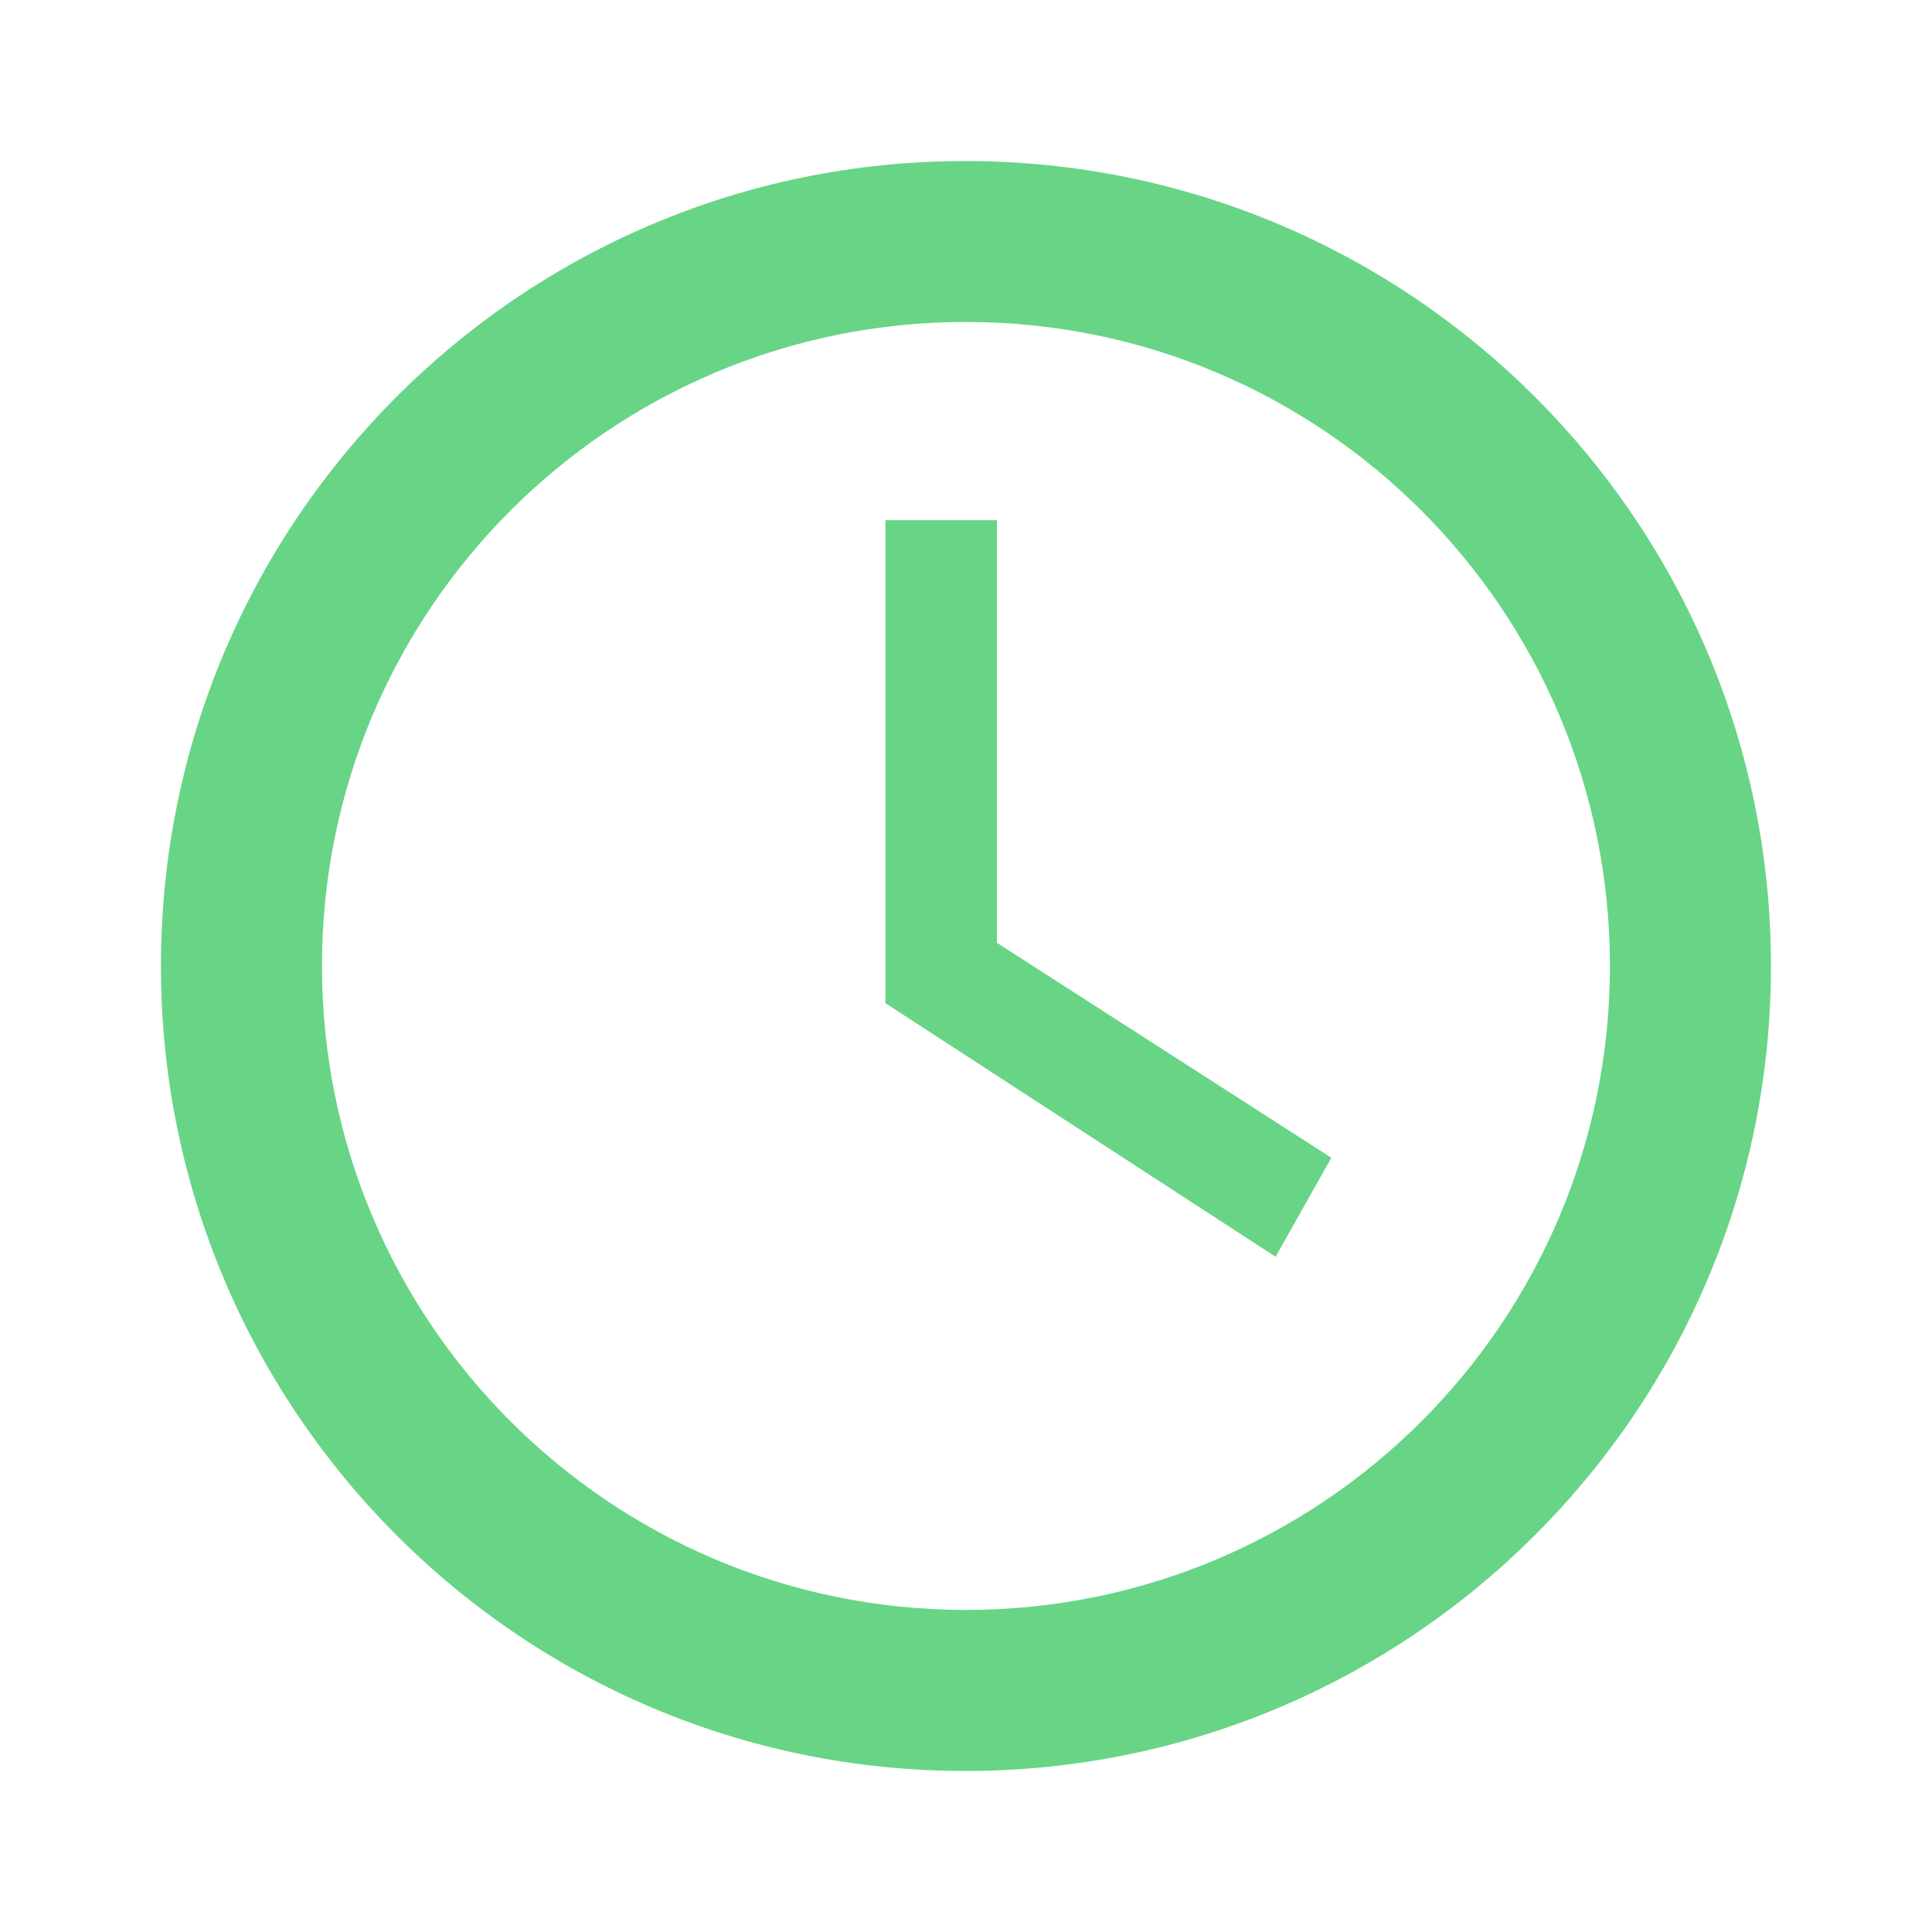 <svg width="20" height="20" viewBox="0 0 20 20" fill="none" xmlns="http://www.w3.org/2000/svg">
<path d="M9.991 1.667C5.391 1.667 1.666 5.4 1.666 10C1.666 14.6 5.391 18.333 9.991 18.333C14.599 18.333 18.333 14.6 18.333 10C18.333 5.4 14.599 1.667 9.991 1.667ZM9.999 16.666C6.316 16.666 3.333 13.683 3.333 10C3.333 6.316 6.316 3.333 9.999 3.333C13.683 3.333 16.666 6.316 16.666 10C16.666 13.683 13.683 16.666 9.999 16.666Z" fill="#67D585"/>
<path d="M10.32 5.385H9.166V10.385L13.205 13.01L13.782 11.985L10.32 9.76V5.385Z" fill="#67D585"/>
</svg>
